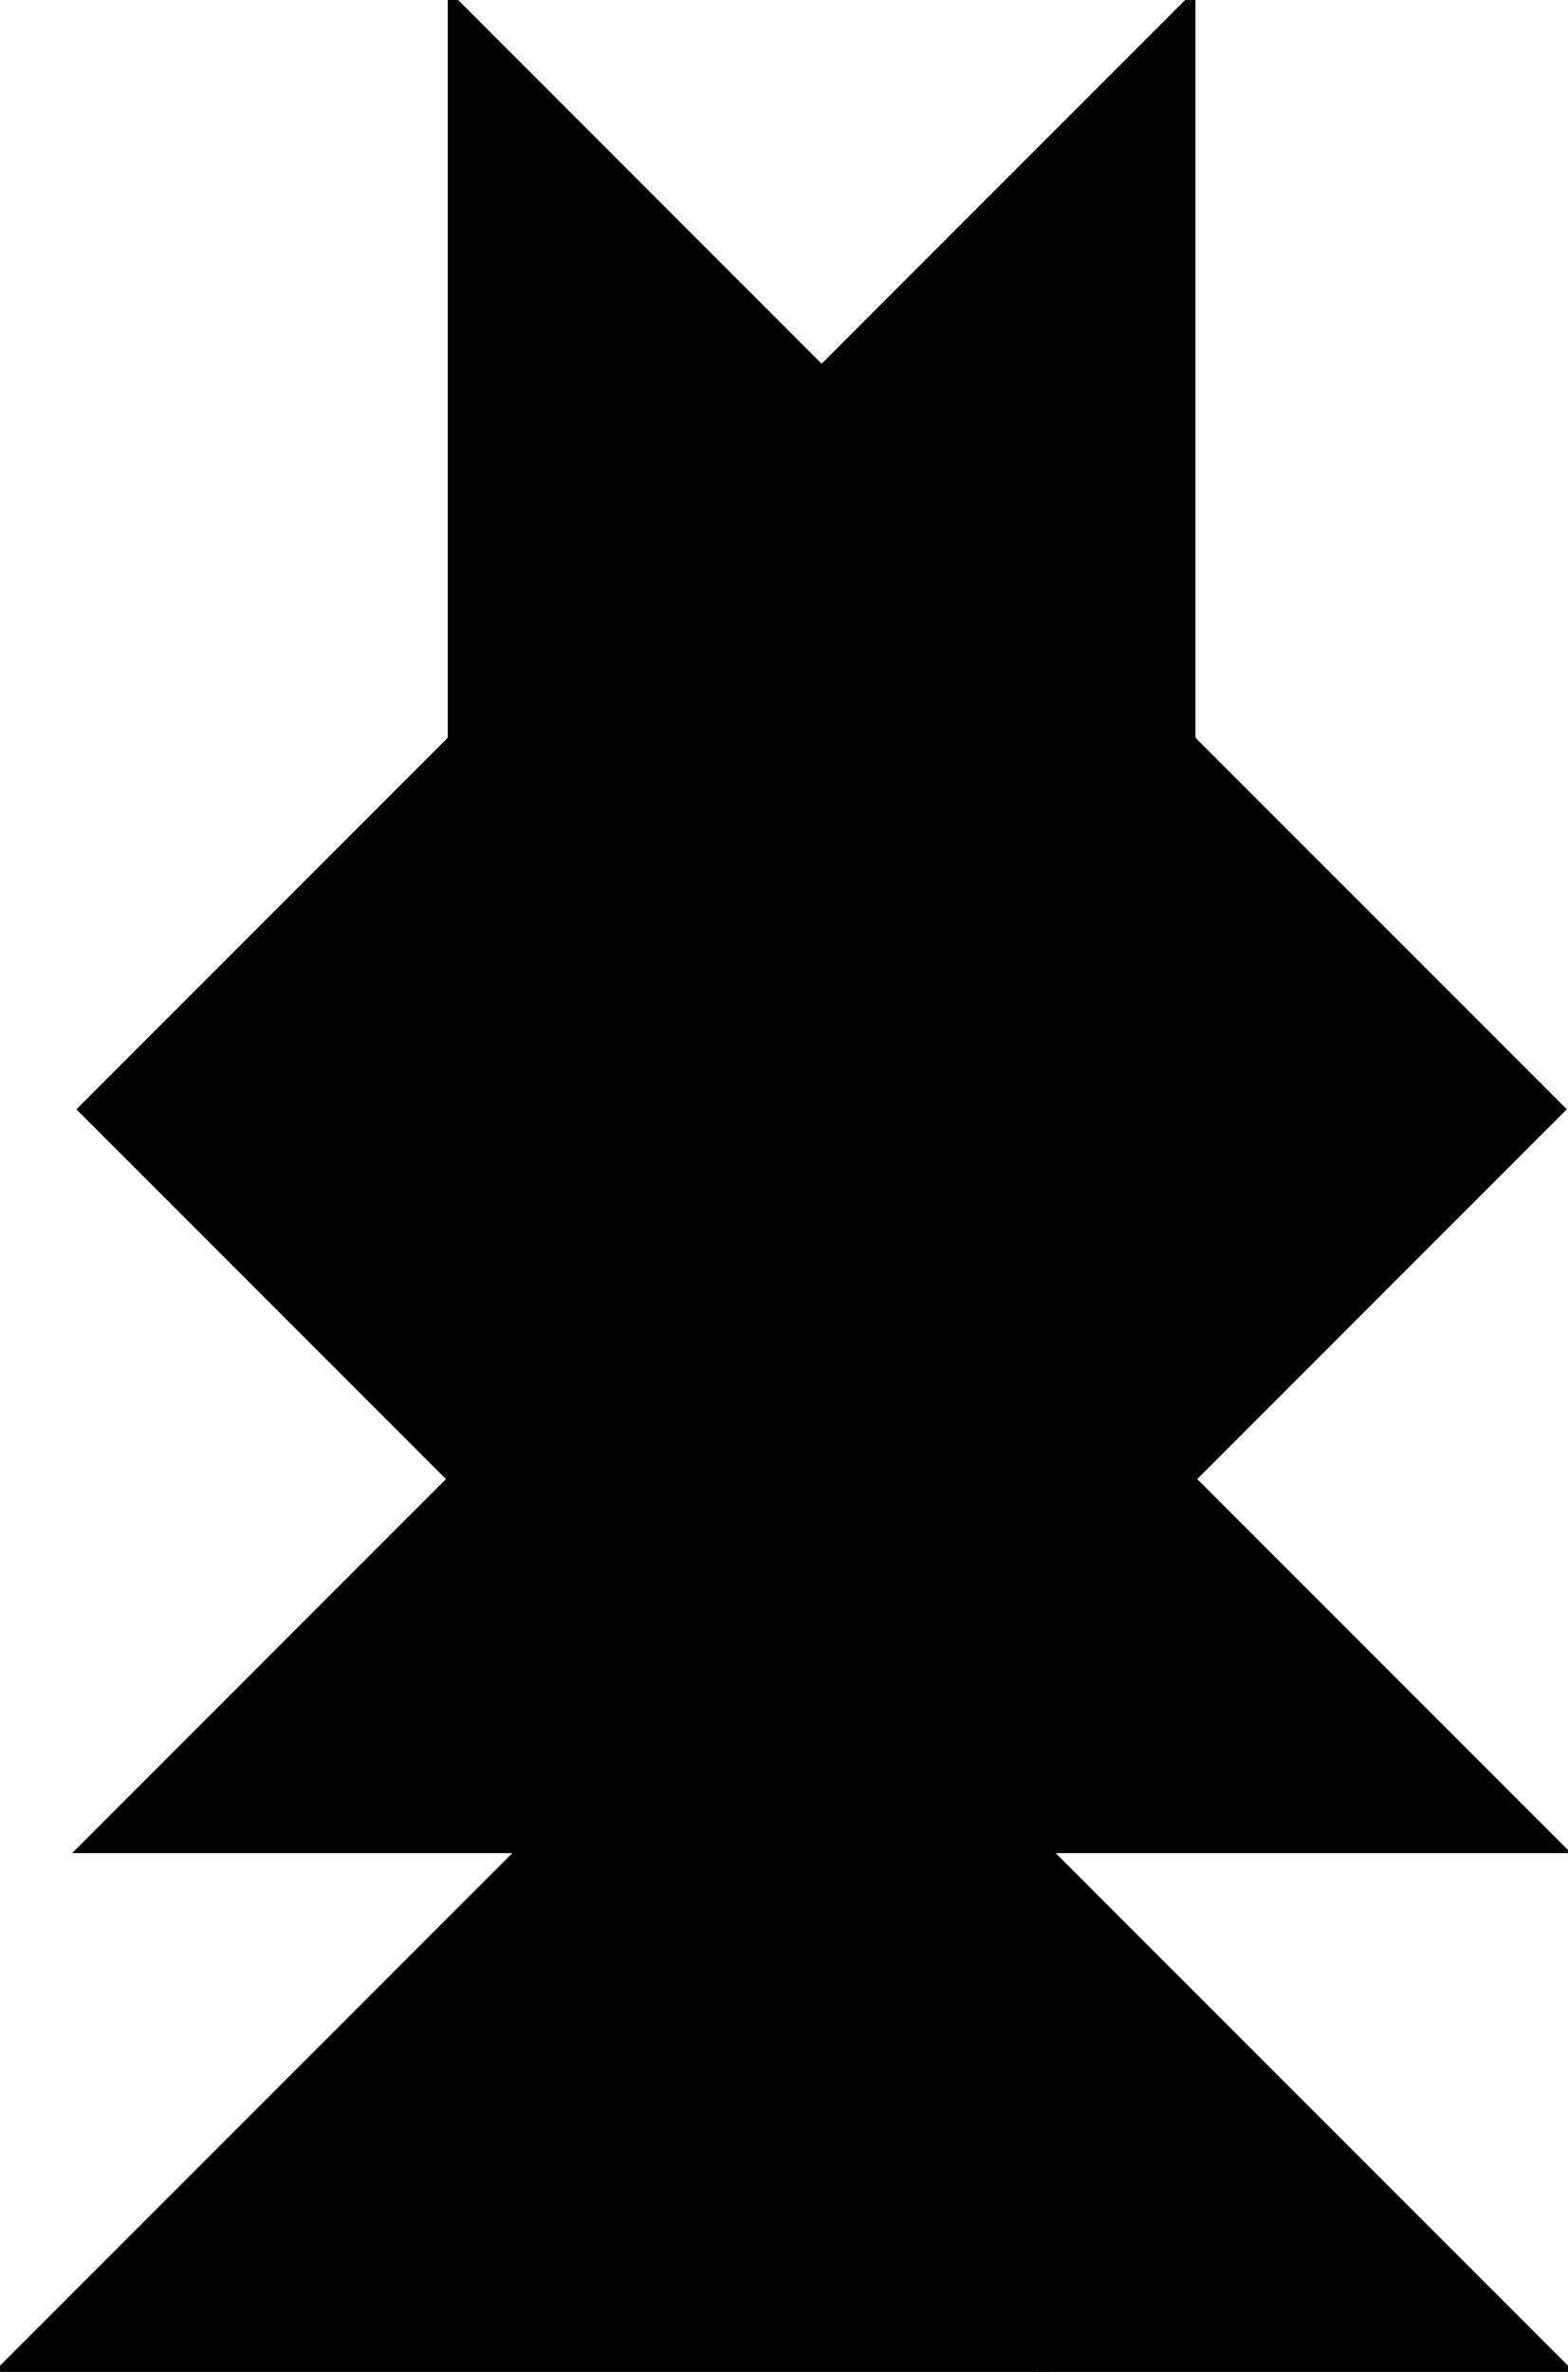 <?xml version="1.0" encoding="utf-8"?> <svg baseProfile="full" height="100%" version="1.1" viewBox="0 0 183.098 276.816" width="100%" xmlns="http://www.w3.org/2000/svg" xmlns:ev="http://www.w3.org/2001/xml-events" xmlns:xlink="http://www.w3.org/1999/xlink"><defs/><polygon fill="black" id="1" points="139.098,86.313 95.942,129.47 139.098,172.627 182.255,129.47" stroke="black" strokewidth="1"/><polygon fill="black" id="2" points="183.098,276.816 122.066,276.816 61.033,215.783 122.066,215.783" stroke="black" strokewidth="1"/><polygon fill="black" id="3" points="139.098,86.313 95.942,43.157 139.098,0.0" stroke="black" strokewidth="1"/><polygon fill="black" id="4" points="52.785,172.627 9.628,129.47 52.785,86.313" stroke="black" strokewidth="1"/><polygon fill="black" id="5" points="0.0,276.816 122.066,276.816 61.033,215.783" stroke="black" strokewidth="1"/><polygon fill="black" id="6" points="182.255,215.783 9.628,215.783 95.942,129.47" stroke="black" strokewidth="1"/><polygon fill="black" id="7" points="52.785,172.627 139.098,86.313 52.785,0.0" stroke="black" strokewidth="1"/></svg>